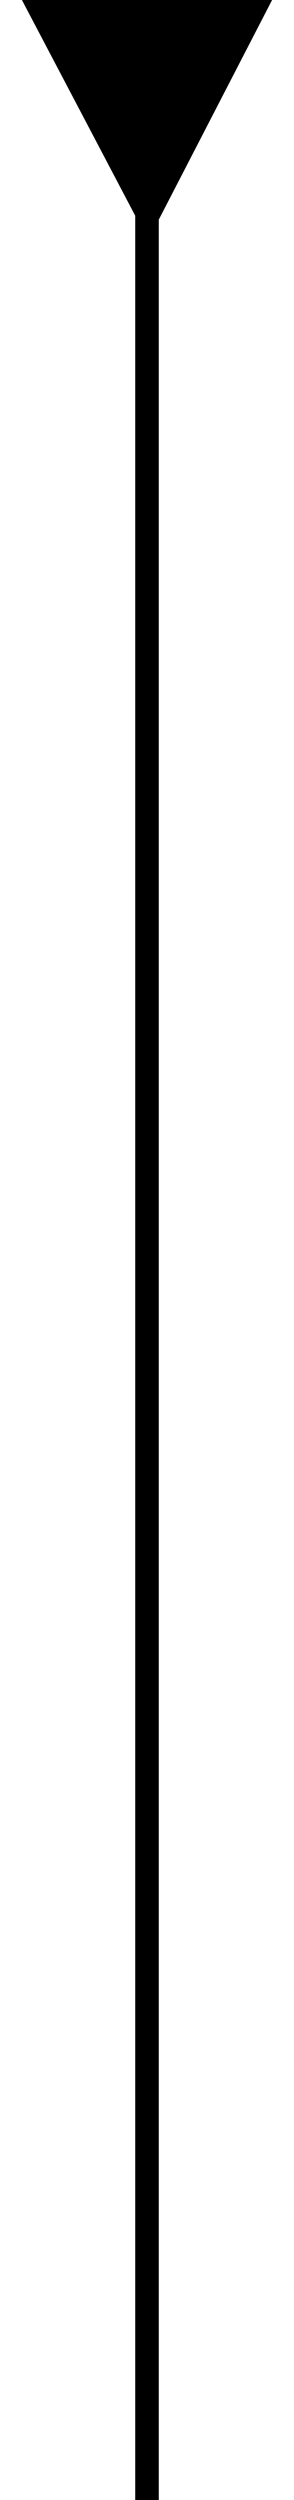<svg version="1.1" viewBox="0.0 0.0 12.472 105.827" fill="none" stroke="none" stroke-linecap="square" stroke-miterlimit="10" xmlns:xlink="http://www.w3.org/1999/xlink" xmlns="http://www.w3.org/2000/svg"><clipPath id="p.0"><path d="m0 0l12.472 0l0 105.827l-12.472 0l0 -105.827z" clip-rule="nonzero"/></clipPath><g clip-path="url(#p.0)"><path fill="#000000" fill-opacity="0.0" d="m0 0l12.472 0l0 105.827l-12.472 0z" fill-rule="evenodd"/><path fill="#000000" d="m11.543 -0.001l-5.259 10.173l-5.355 -10.173z" fill-rule="evenodd"/><path fill="#000000" fill-opacity="0.0" d="m6.236 106.537l0 -104.378" fill-rule="evenodd"/><path stroke="#000000" stroke-width="1.0" stroke-linejoin="round" stroke-linecap="butt" d="m6.236 106.537l0 -104.378" fill-rule="evenodd"/></g></svg>
